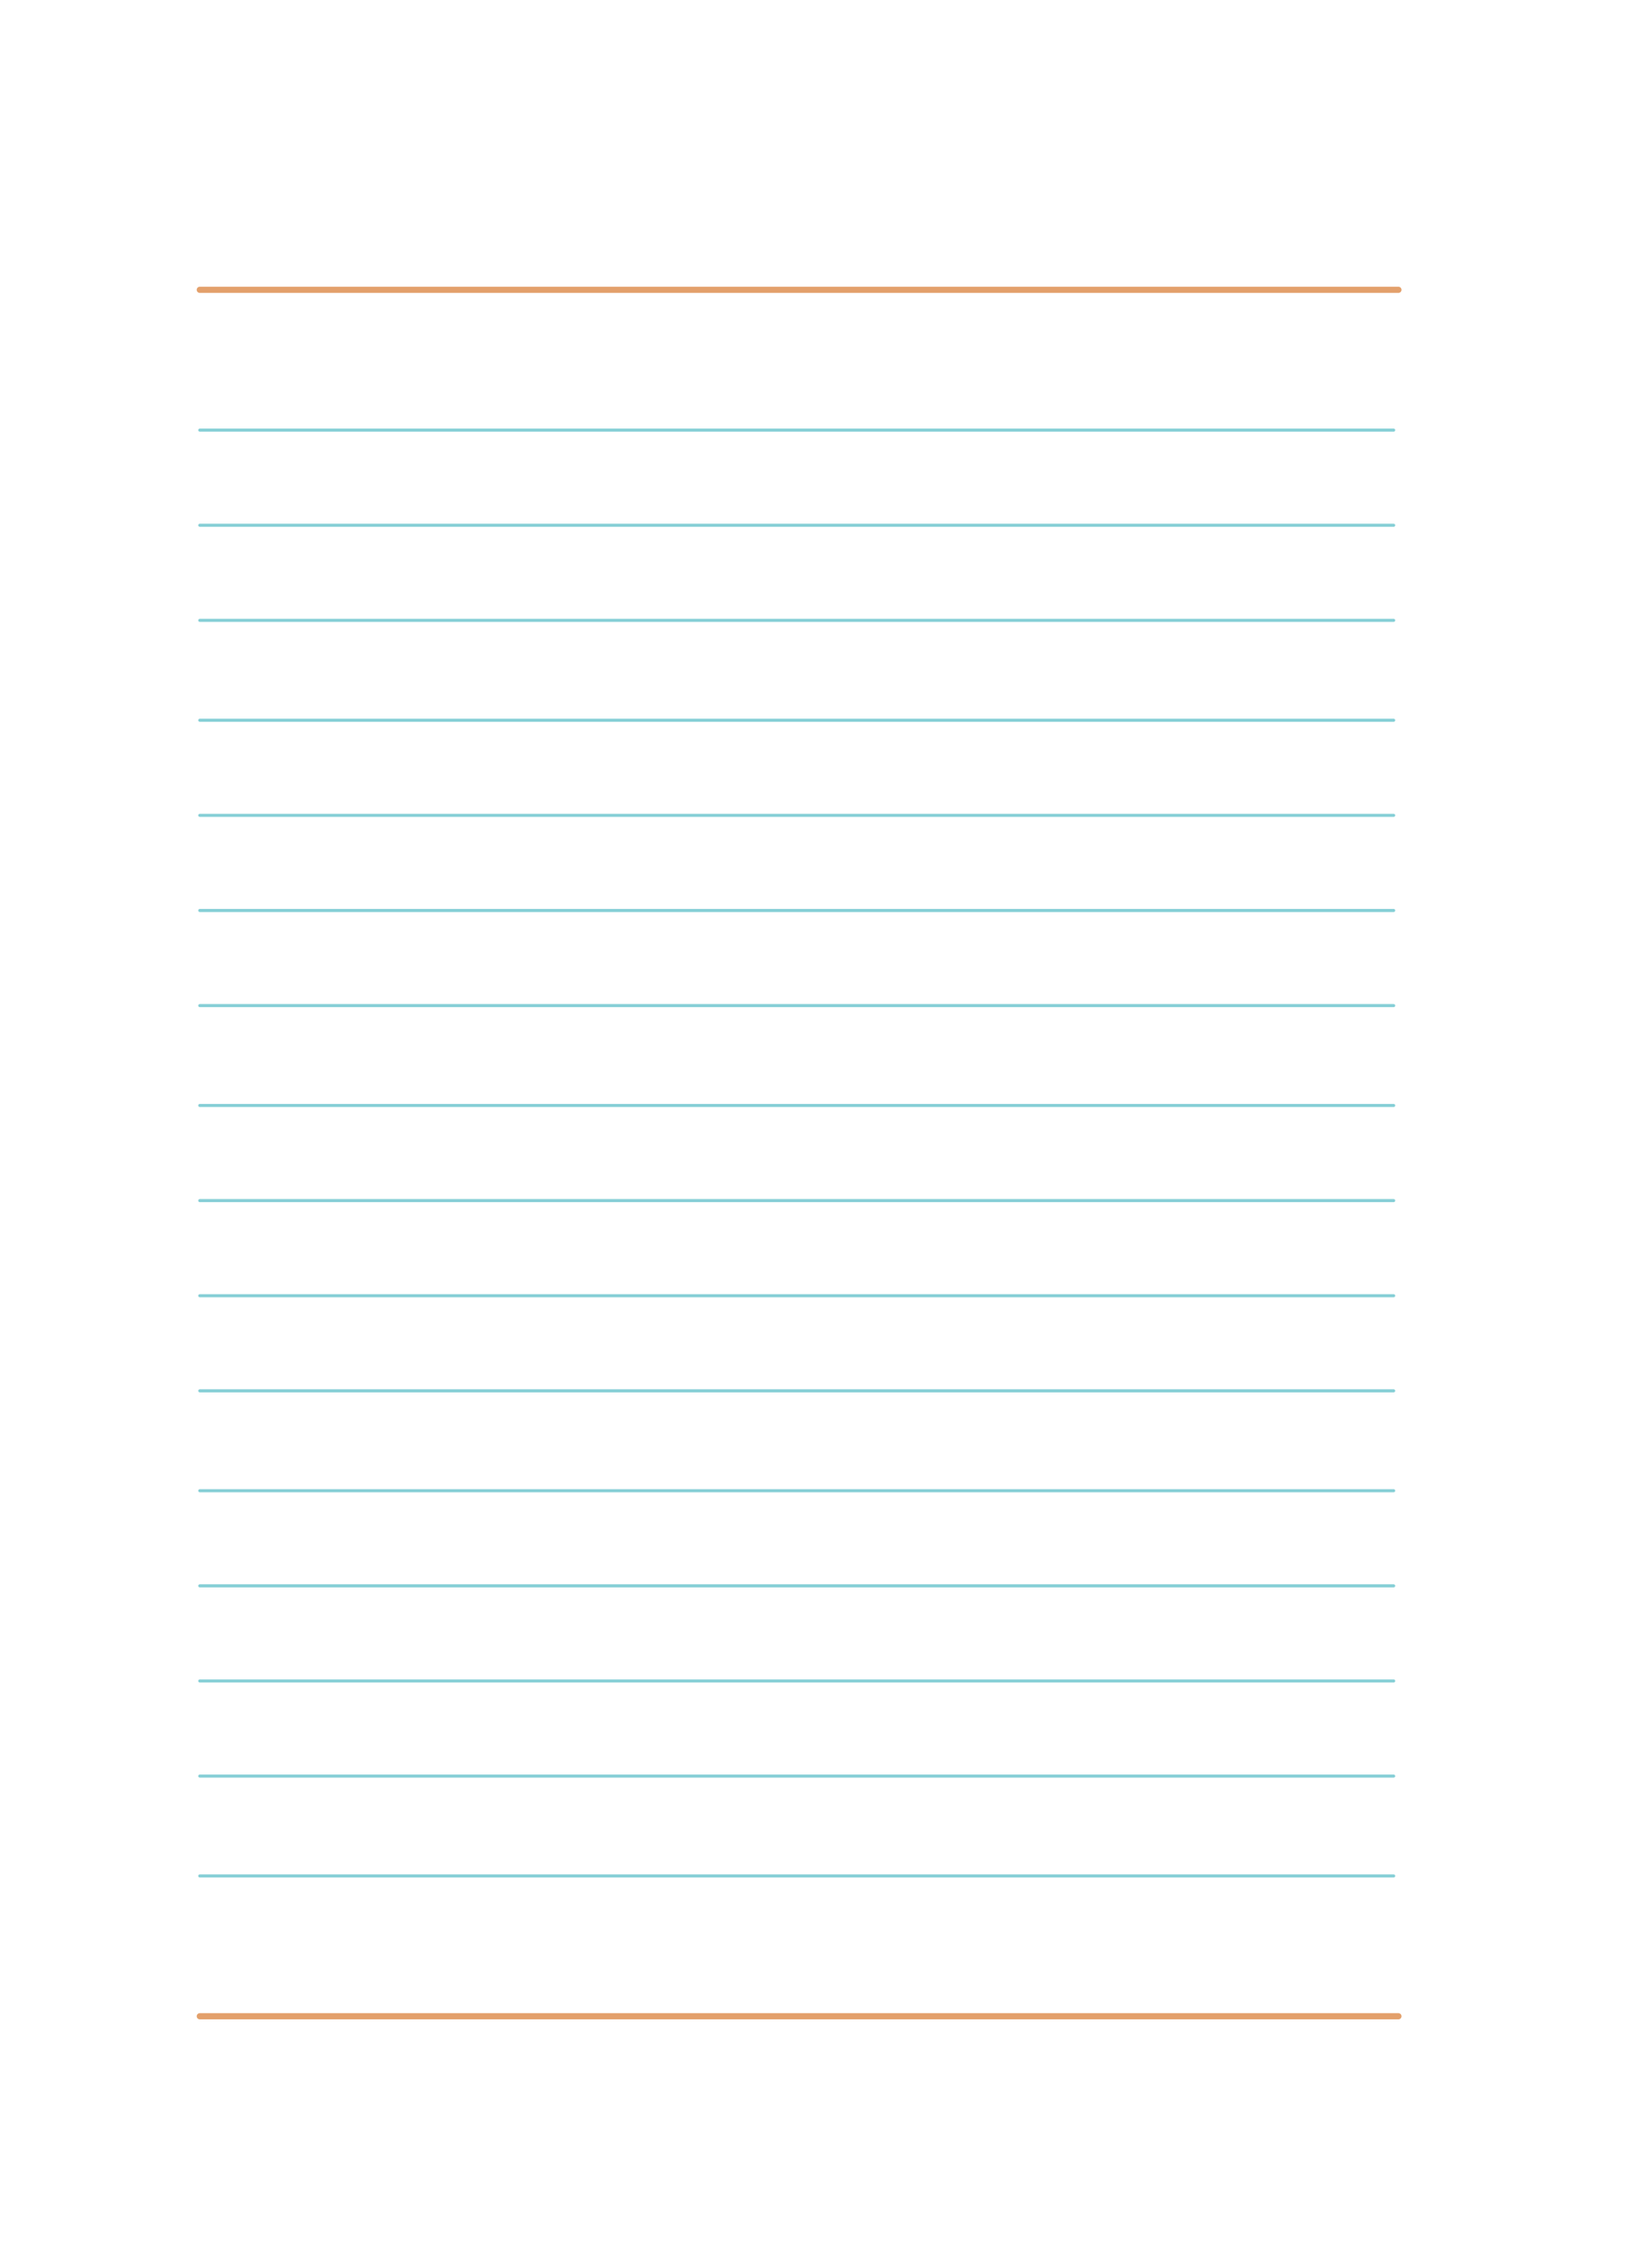 <?xml version="1.0" encoding="UTF-8"?>
<svg id="OBJECTS" xmlns="http://www.w3.org/2000/svg" xmlns:xlink="http://www.w3.org/1999/xlink" viewBox="0 0 528.96 733.44">
  <defs>
    <style>
      .cls-1 {
        stroke: #e3a06b;
        stroke-width: 2px;
      }

      .cls-1, .cls-2 {
        fill: none;
        stroke-linecap: round;
        stroke-miterlimit: 10;
      }

      .cls-2 {
        stroke: #86cfd6;
      }

      .cls-3 {
        filter: url(#outer-glow-1);
      }

      .cls-3, .cls-4 {
        fill: #fff;
        stroke-width: 0px;
      }

      .cls-4 {
        filter: url(#outer-glow-2);
      }
    </style>
    <filter id="outer-glow-1" filterUnits="userSpaceOnUse">
      <feOffset dx="0" dy="0"/>
      <feGaussianBlur result="blur" stdDeviation="2"/>
      <feFlood flood-color="#000" flood-opacity=".45"/>
      <feComposite in2="blur" operator="in"/>
      <feComposite in="SourceGraphic"/>
    </filter>
    <filter id="outer-glow-2" filterUnits="userSpaceOnUse">
      <feOffset dx="0" dy="0"/>
      <feGaussianBlur result="blur-2" stdDeviation="2"/>
      <feFlood flood-color="#000" flood-opacity=".45"/>
      <feComposite in2="blur-2" operator="in"/>
      <feComposite in="SourceGraphic"/>
    </filter>
  </defs>
  <rect class="cls-3" x="6.16" y="15.28" width="516.72" height="712.02" rx="32.46" ry="32.46"/>
  <rect class="cls-4" x="7.7" y="6.05" width="505.95" height="712.02" rx="32.46" ry="32.46"/>
  <line class="cls-1" x1="64.6" y1="93.71" x2="452.14" y2="93.71"/>
  <line class="cls-1" x1="64.6" y1="651.95" x2="452.14" y2="651.95"/>
  <line class="cls-2" x1="64.6" y1="139.08" x2="450.6" y2="139.08"/>
  <line class="cls-2" x1="64.6" y1="169.84" x2="450.6" y2="169.84"/>
  <line class="cls-2" x1="64.6" y1="200.59" x2="450.6" y2="200.59"/>
  <line class="cls-2" x1="64.6" y1="232.89" x2="450.6" y2="232.89"/>
  <line class="cls-2" x1="64.6" y1="263.64" x2="450.6" y2="263.64"/>
  <line class="cls-2" x1="64.6" y1="294.4" x2="450.6" y2="294.4"/>
  <line class="cls-2" x1="64.6" y1="325.16" x2="450.6" y2="325.16"/>
  <line class="cls-2" x1="64.6" y1="357.45" x2="450.6" y2="357.45"/>
  <line class="cls-2" x1="64.6" y1="388.21" x2="450.6" y2="388.21"/>
  <line class="cls-2" x1="64.6" y1="418.97" x2="450.6" y2="418.97"/>
  <line class="cls-2" x1="64.6" y1="449.72" x2="450.6" y2="449.72"/>
  <line class="cls-2" x1="64.6" y1="482.02" x2="450.6" y2="482.02"/>
  <line class="cls-2" x1="64.6" y1="512.78" x2="450.6" y2="512.78"/>
  <line class="cls-2" x1="64.6" y1="543.53" x2="450.6" y2="543.53"/>
  <line class="cls-2" x1="64.6" y1="574.29" x2="450.6" y2="574.29"/>
  <line class="cls-2" x1="64.6" y1="606.58" x2="450.6" y2="606.58"/>
</svg>